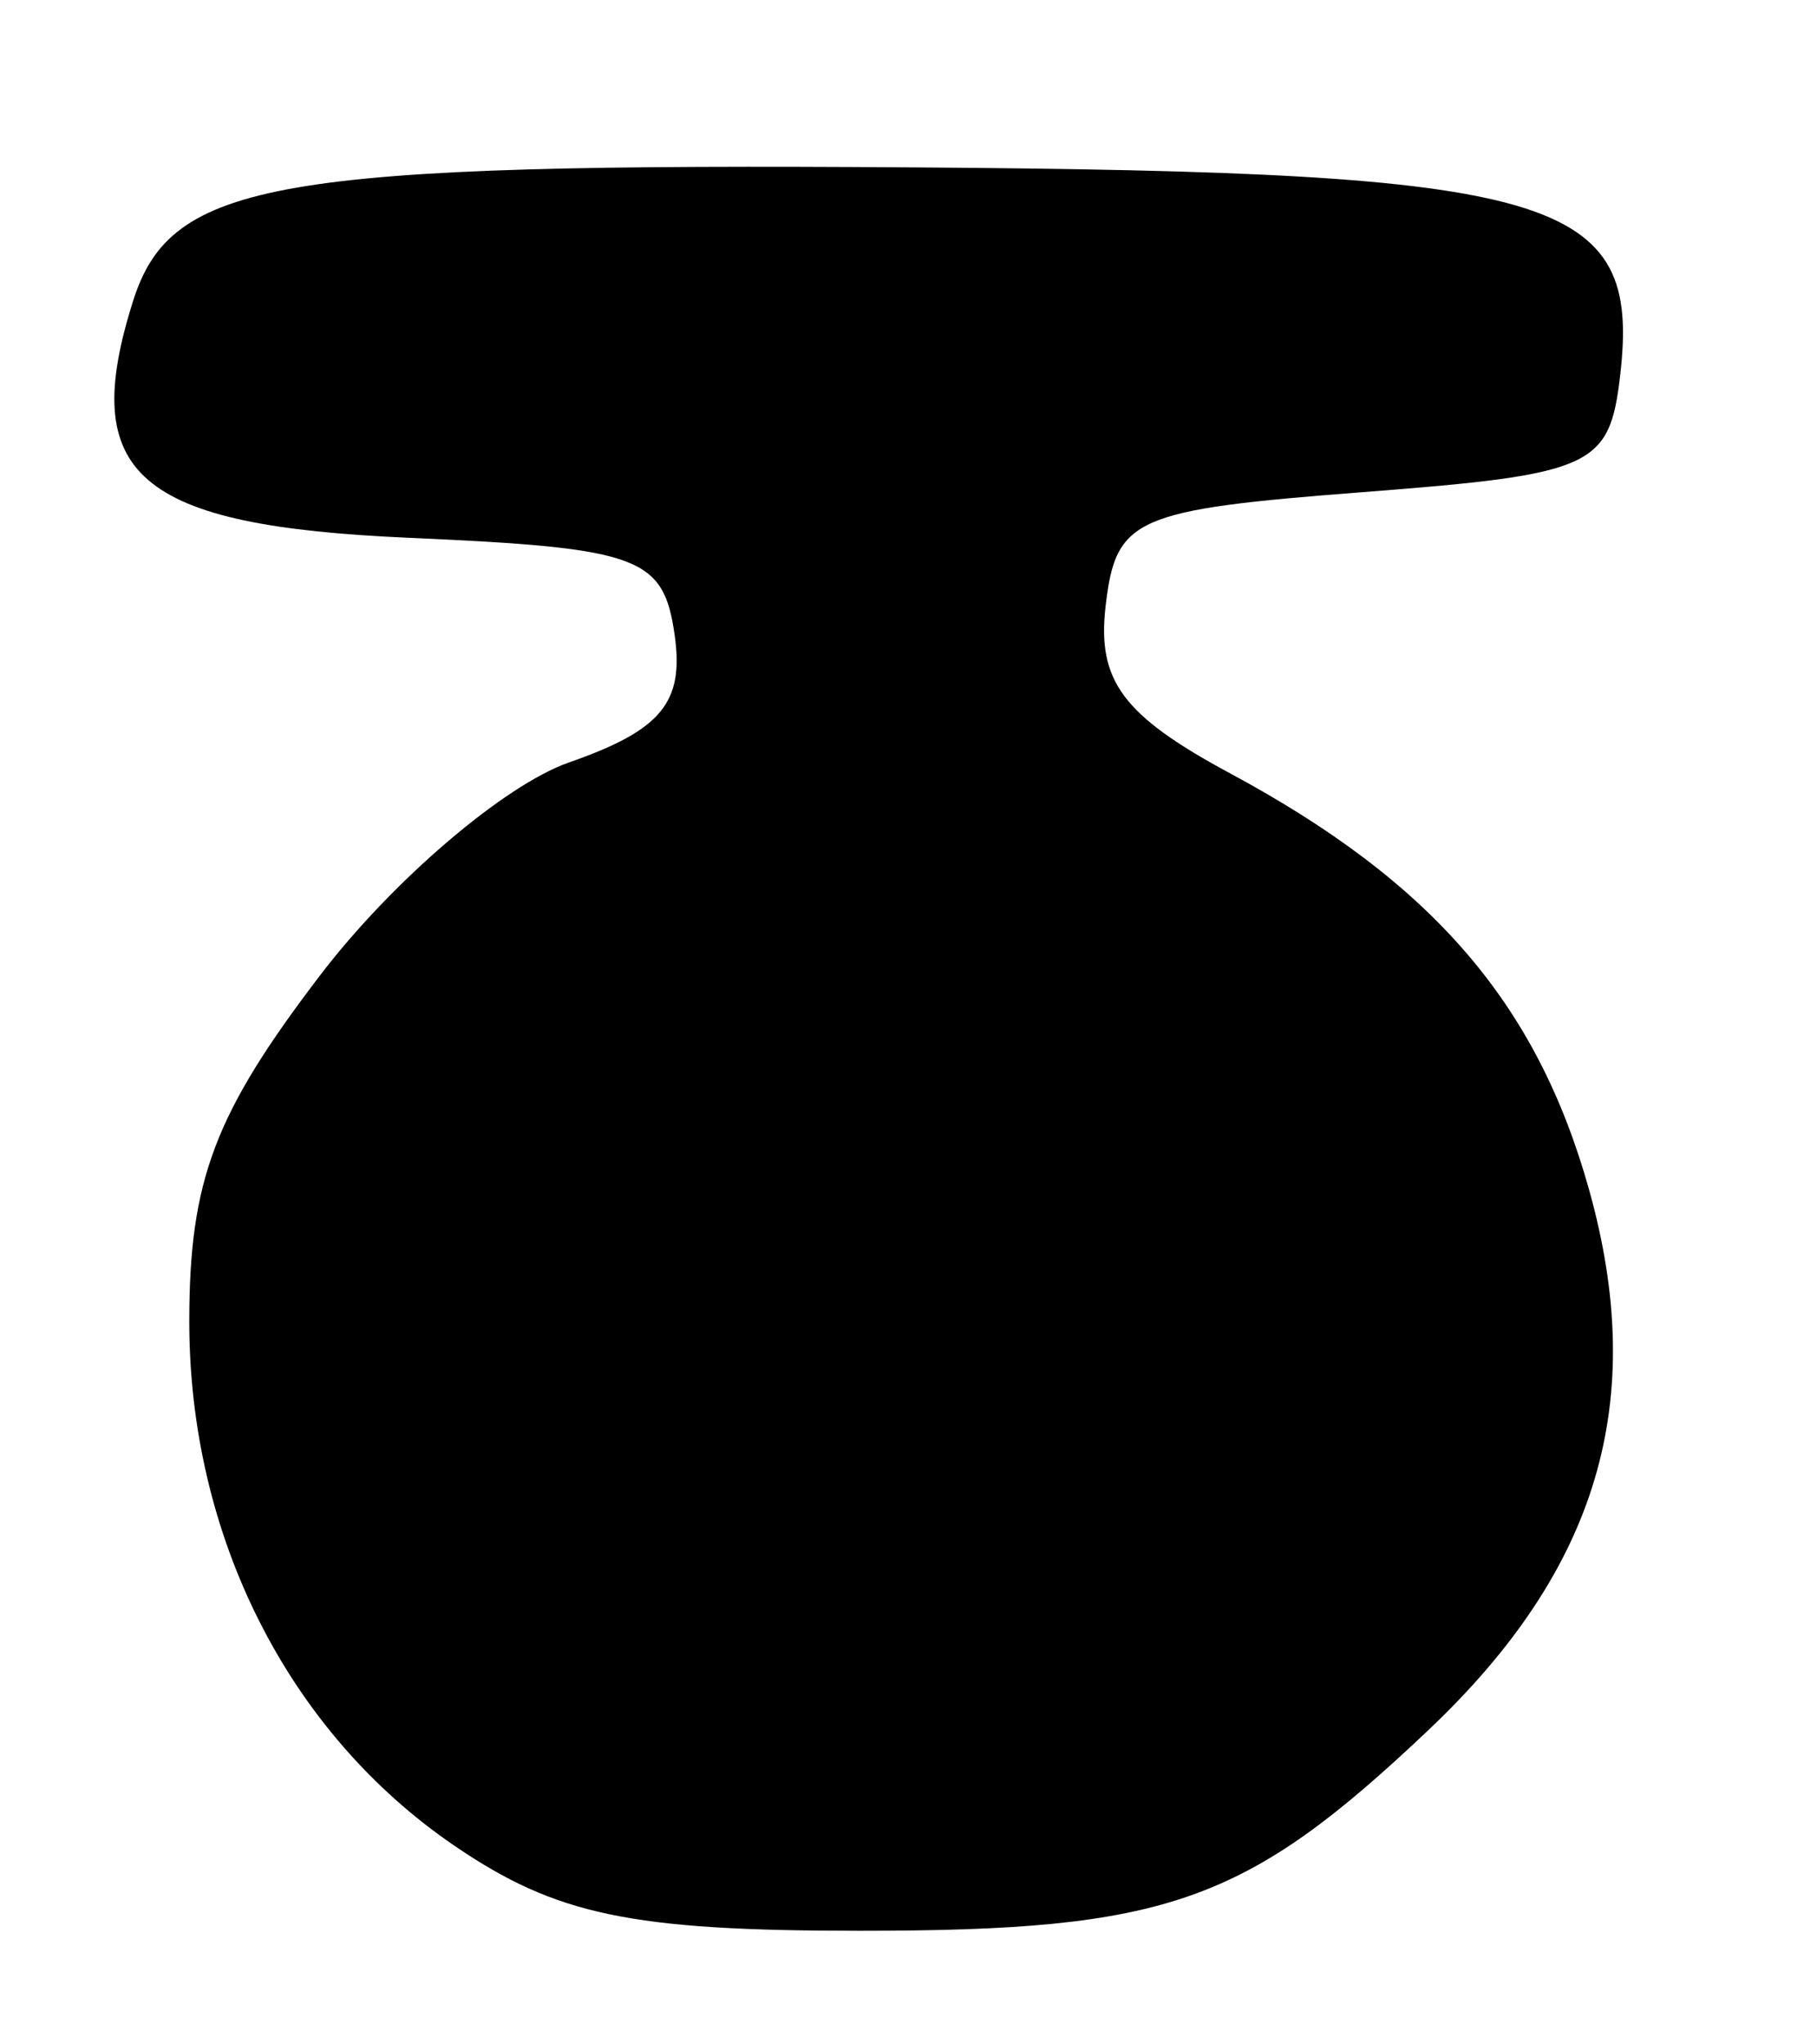 <?xml version="1.0" encoding="UTF-8" standalone="no"?>
<!-- Created with Inkscape (http://www.inkscape.org/) -->

<svg
   version="1.1"
   id="svg12"
   width="64"
   height="72"
   viewBox="0 0 64 72"
   sodipodi:docname="112.svg"
   inkscape:version="1.1.2 (0a00cf5339, 2022-02-04)"
   xmlns:inkscape="http://www.inkscape.org/namespaces/inkscape"
   xmlns:sodipodi="http://sodipodi.sourceforge.net/DTD/sodipodi-0.dtd"
   xmlns="http://www.w3.org/2000/svg"
   xmlns:svg="http://www.w3.org/2000/svg">
  <defs
     id="defs16" />
  <sodipodi:namedview
     id="namedview14"
     pagecolor="#ffffff"
     bordercolor="#666666"
     borderopacity="1.0"
     inkscape:pageshadow="2"
     inkscape:pageopacity="0.0"
     inkscape:pagecheckerboard="0"
     showgrid="false"
     inkscape:zoom="12.125"
     inkscape:cx="9.5670103"
     inkscape:cy="35.958763"
     inkscape:window-width="2560"
     inkscape:window-height="1299"
     inkscape:window-x="0"
     inkscape:window-y="32"
     inkscape:window-maximized="1"
     inkscape:current-layer="g18" />
  <g
     inkscape:groupmode="layer"
     inkscape:label="Image"
     id="g18">
    <path
       style="fill:#000000;stroke-width:1.333"
       d="M 15.999,65 C 10.155,61.011 6.667,54.113 6.667,46.546 c 0,-4.976 0.888,-7.325 4.614,-12.205 2.538,-3.324 6.482,-6.694 8.764,-7.49 3.245,-1.131 4.056,-2.109 3.719,-4.482 -0.393,-2.766 -1.223,-3.07 -9.36,-3.428 C 4.826,18.52 2.743,16.729 4.691,10.59 6.032,6.364 9.704,5.737 32.154,5.895 54.936,6.056 57.802,6.899 57.067,13.219 56.692,16.452 56.126,16.708 48,17.333 c -8.042,0.619 -8.695,0.907 -9.056,4 -0.309,2.643 0.601,3.867 4.394,5.909 7.121,3.834 10.798,8.1 12.633,14.655 2.087,7.455 0.329,13.368 -5.663,19.039 C 43.868,67.031 41.121,68 30.285,68 22.219,68 19.583,67.446 15.999,65 Z"
       id="path1363" />
  </g>
</svg>
